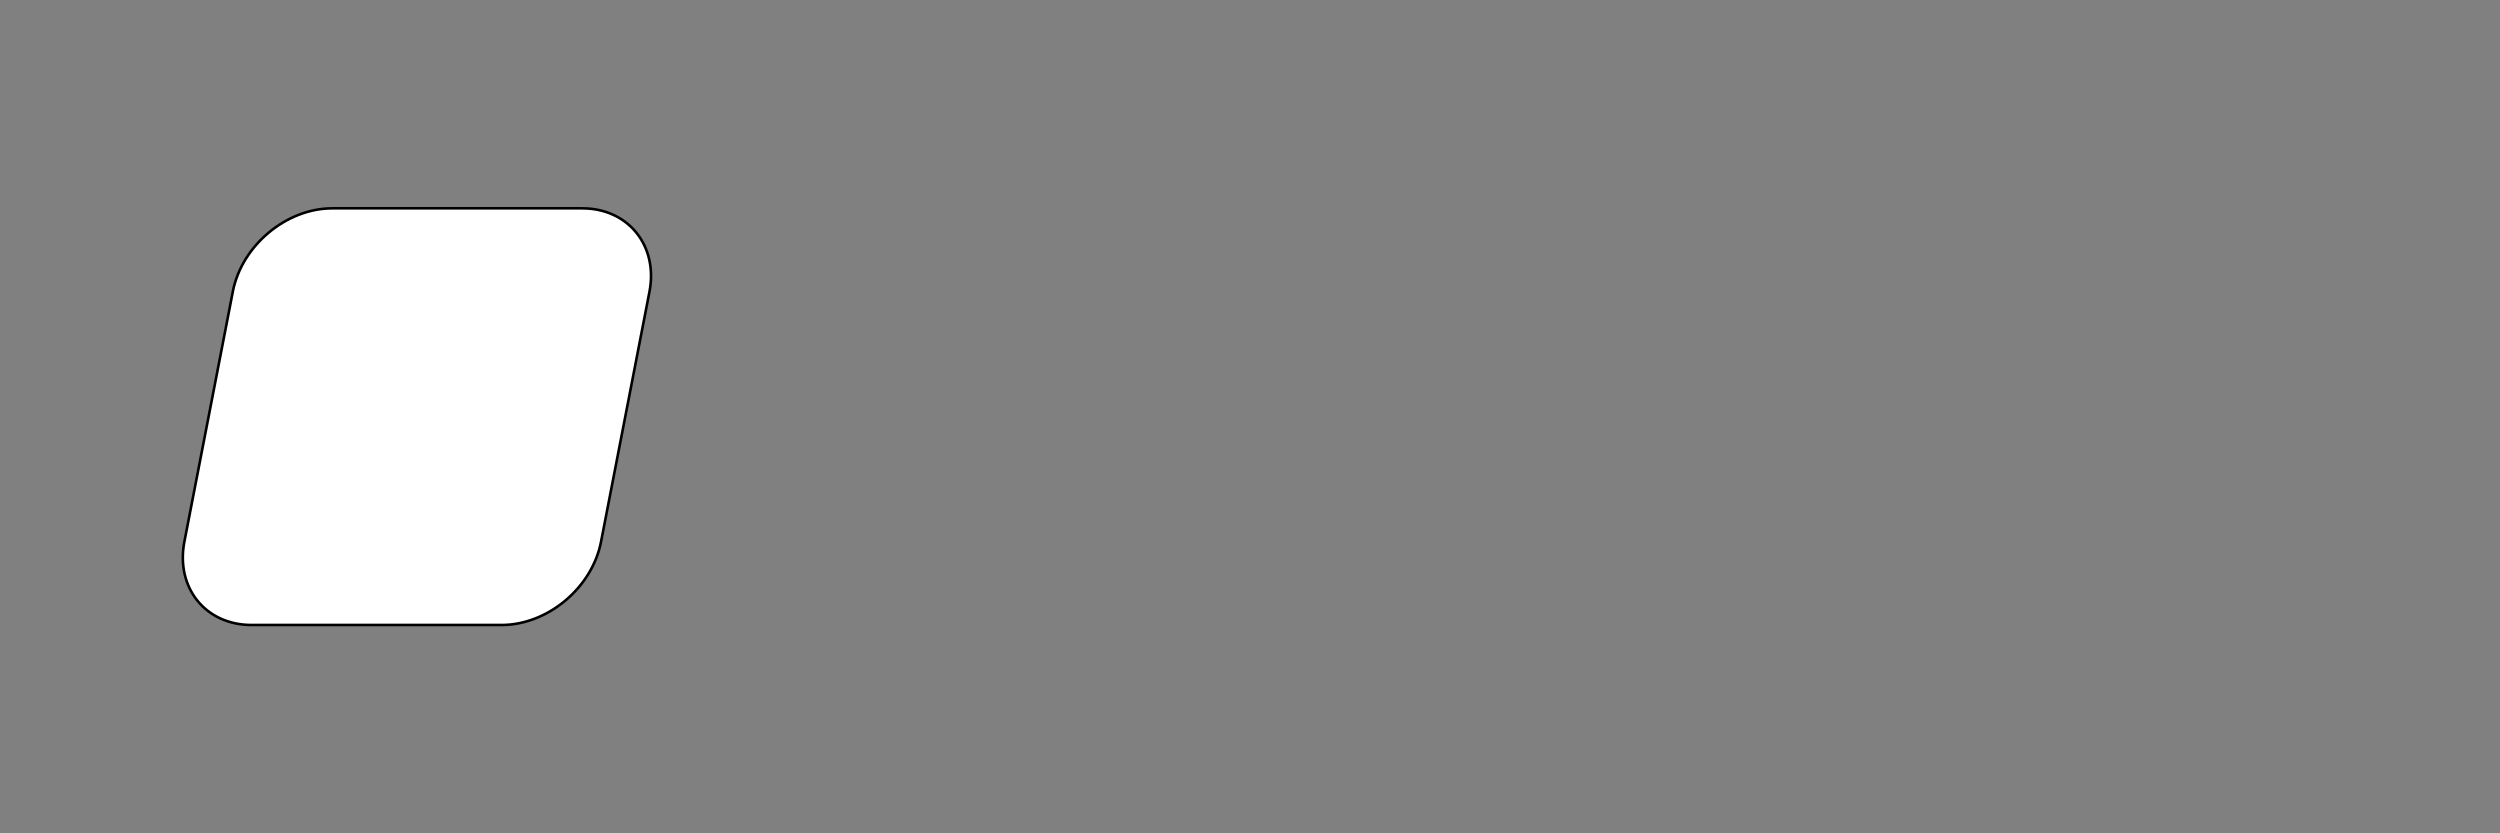 <?xml version="1.0" encoding="iso-8859-1"?><!-- Generator: Adobe Illustrator 18.1.0, SVG Export Plug-In . SVG Version: 6.00 Build 0)  --><!DOCTYPE svg  PUBLIC '-//W3C//DTD SVG 1.1//EN'  'http://www.w3.org/Graphics/SVG/1.1/DTD/svg11.dtd'><svg enable-background="new 0 0 960 320" id="Ebene_1" version="1.1" viewBox="0 0 960 320" x="0px" xml:space="preserve" xmlns="http://www.w3.org/2000/svg" xmlns:xlink="http://www.w3.org/1999/xlink" y="0px">
	

	
	

	<rect x="0" y="0" width="960" height="320" fill="#808080" stroke="none"/>
	

	
	

	<g>
		
	
		<path animation_id="0" d="M223.6,80h-32h-32h-32c-17.7,0-34.8,14.3-38.2,32l-6.2,32l-6.2,32l-6.2,32c-3.4,17.7,8.1,32,25.8,32h32h32   h32c17.7,0,34.8-14.3,38.2-32l6.2-32l6.2-32l6.2-32C252.8,94.3,241.2,80,223.6,80z" fill="#FFFFFF" stroke="black"/>
		
	
		
		

	</g>
	

	<g>
		
	
		
		
	
		
		
	
		
		
	
		
		
	
		
		
	
		
		
	
		
		
	
		
		

	</g>
	

</svg>